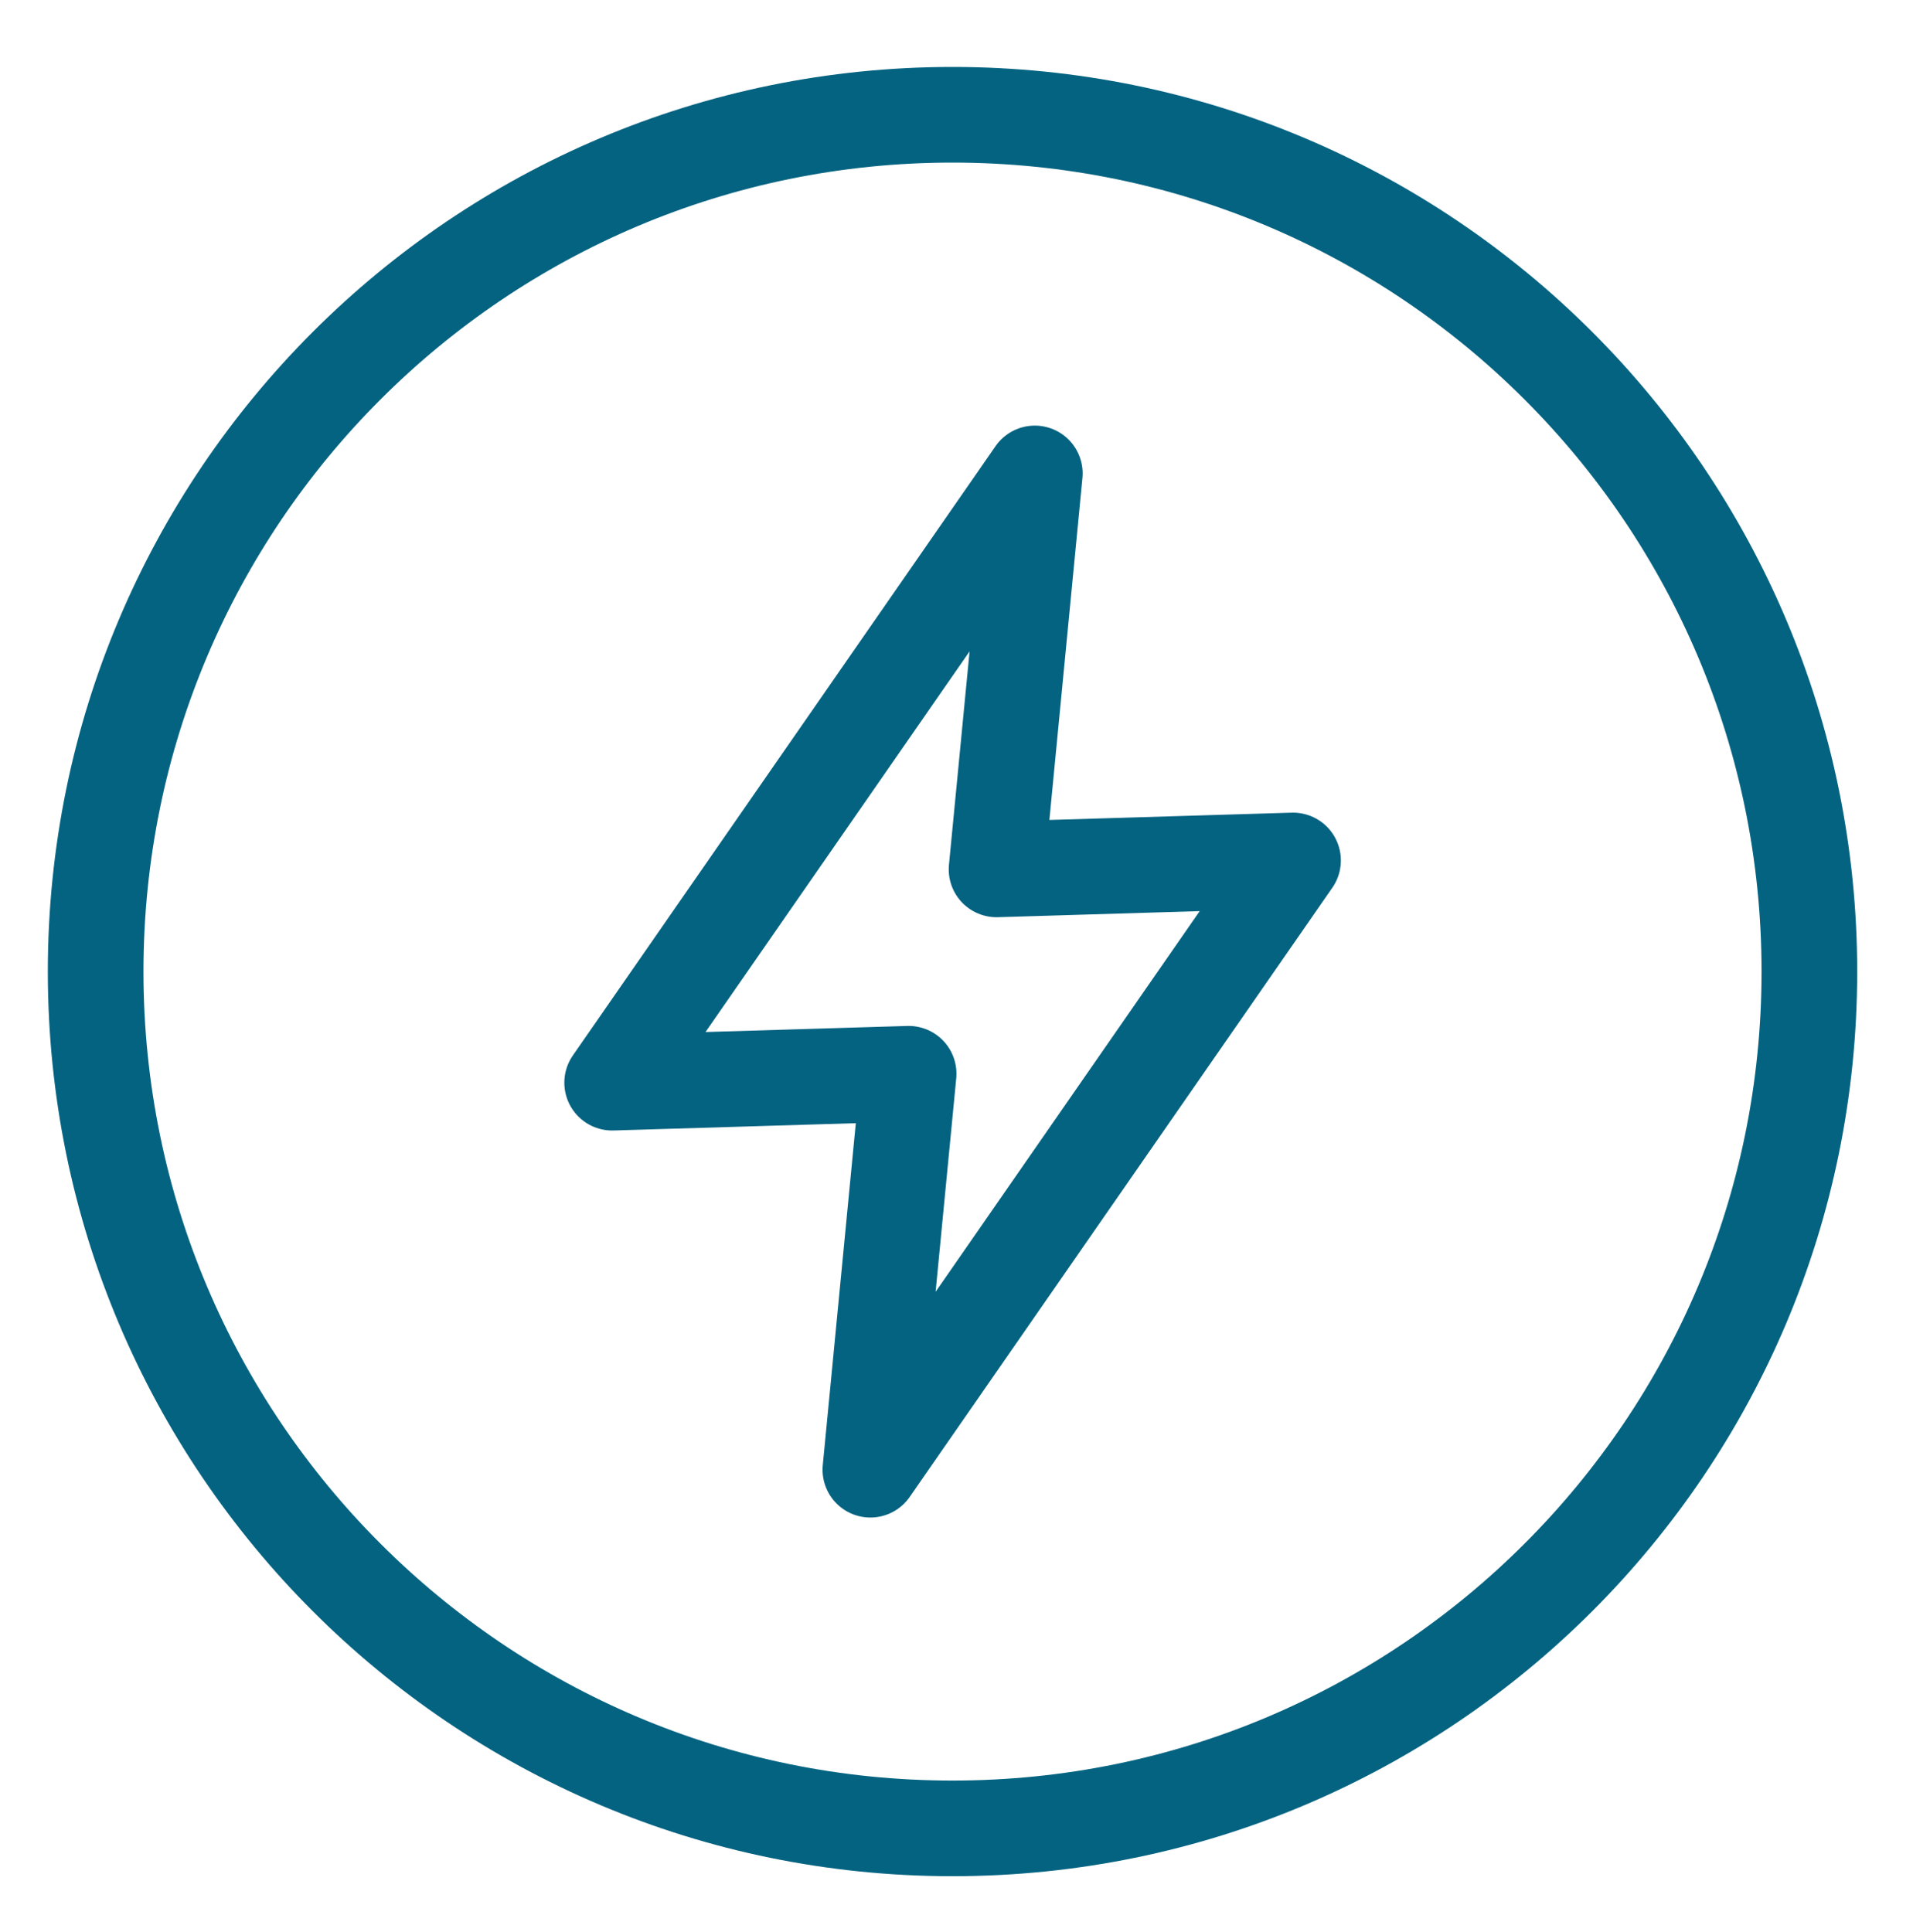 <svg width="100" height="101" viewBox="0 0 100 101" fill="none" xmlns="http://www.w3.org/2000/svg">
<path d="M54.094 24.75L32 56.6L47.498 56.133L45.498 76.833L67.592 44.983L52.094 45.45L54.094 24.75Z" stroke="#046381" stroke-width="5" stroke-linecap="round" stroke-linejoin="round"/>
<path d="M49.792 95.583C74.529 95.583 94.583 75.529 94.583 50.792C94.583 26.054 74.529 6 49.792 6C25.054 6 5 26.054 5 50.792C5 75.529 25.054 95.583 49.792 95.583Z" stroke="#046381" stroke-width="5" stroke-linecap="round" stroke-linejoin="round"/>
</svg>
